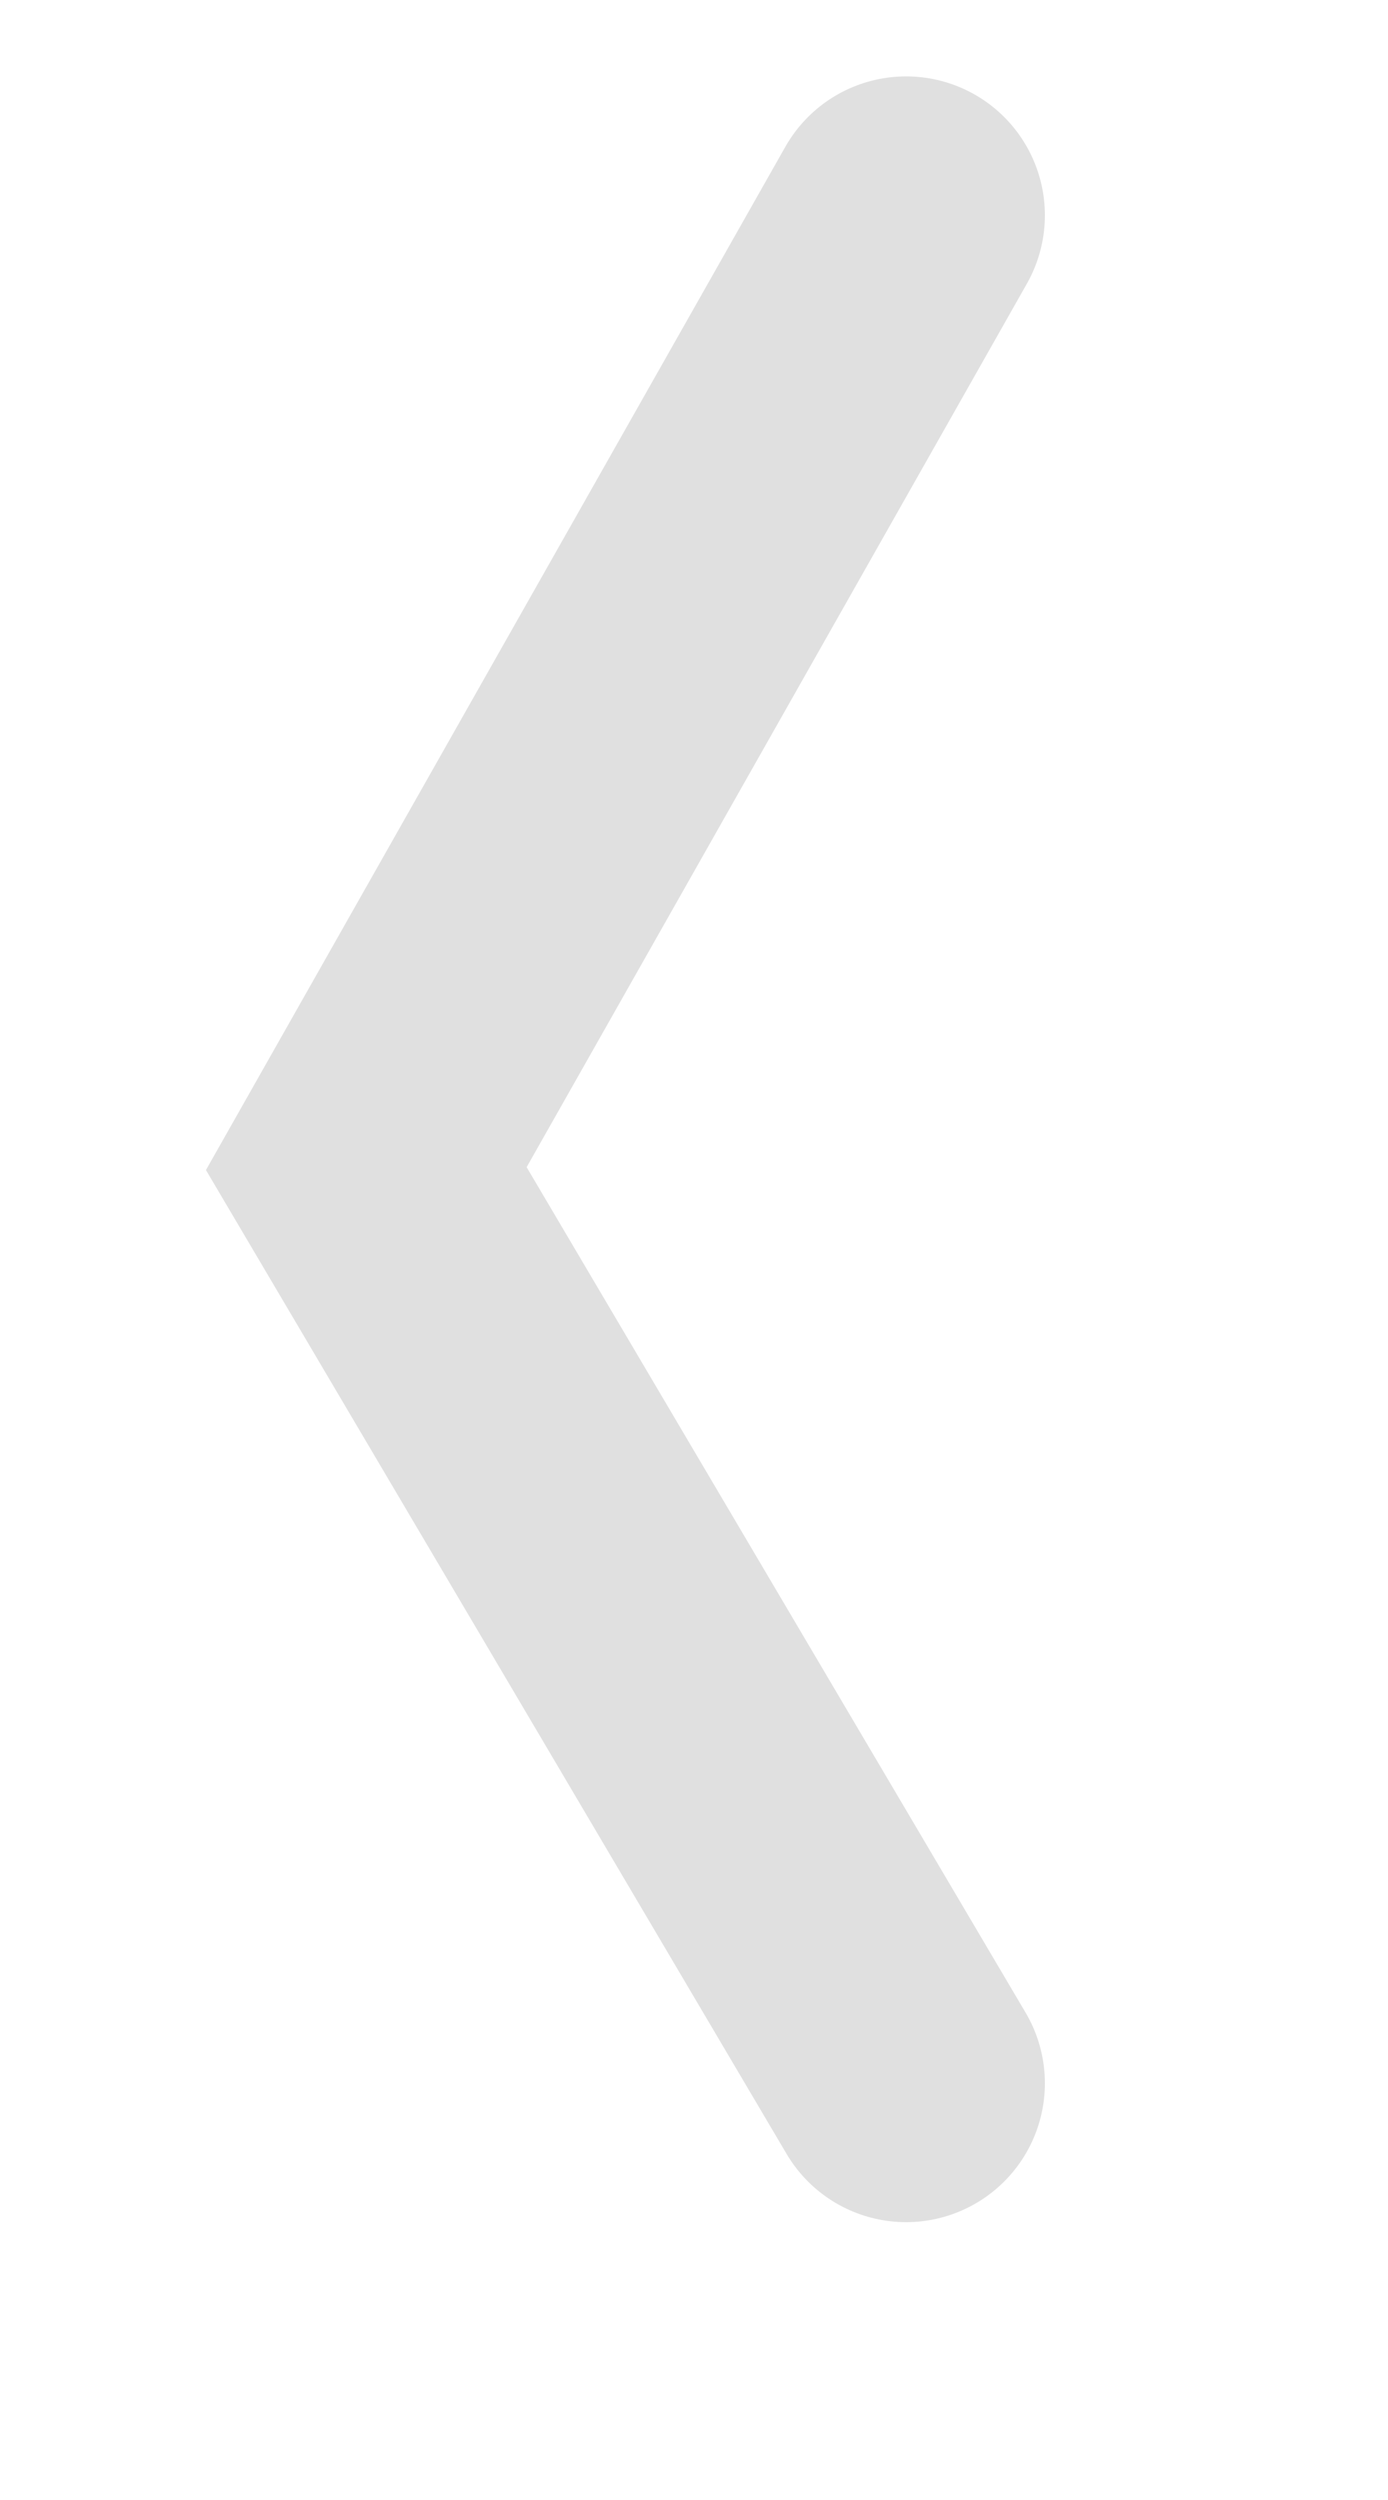 <svg 
 xmlns="http://www.w3.org/2000/svg"
 xmlns:xlink="http://www.w3.org/1999/xlink"
 width="20px" height="36px">
<path fill-rule="evenodd"  stroke="rgb(224, 224, 224)" stroke-width="4px" stroke-linecap="round" stroke-linejoin="miter" fill="none"
 d="M13.056,3.1 L5.278,16.828 L13.056,29.999 "/>
</svg>